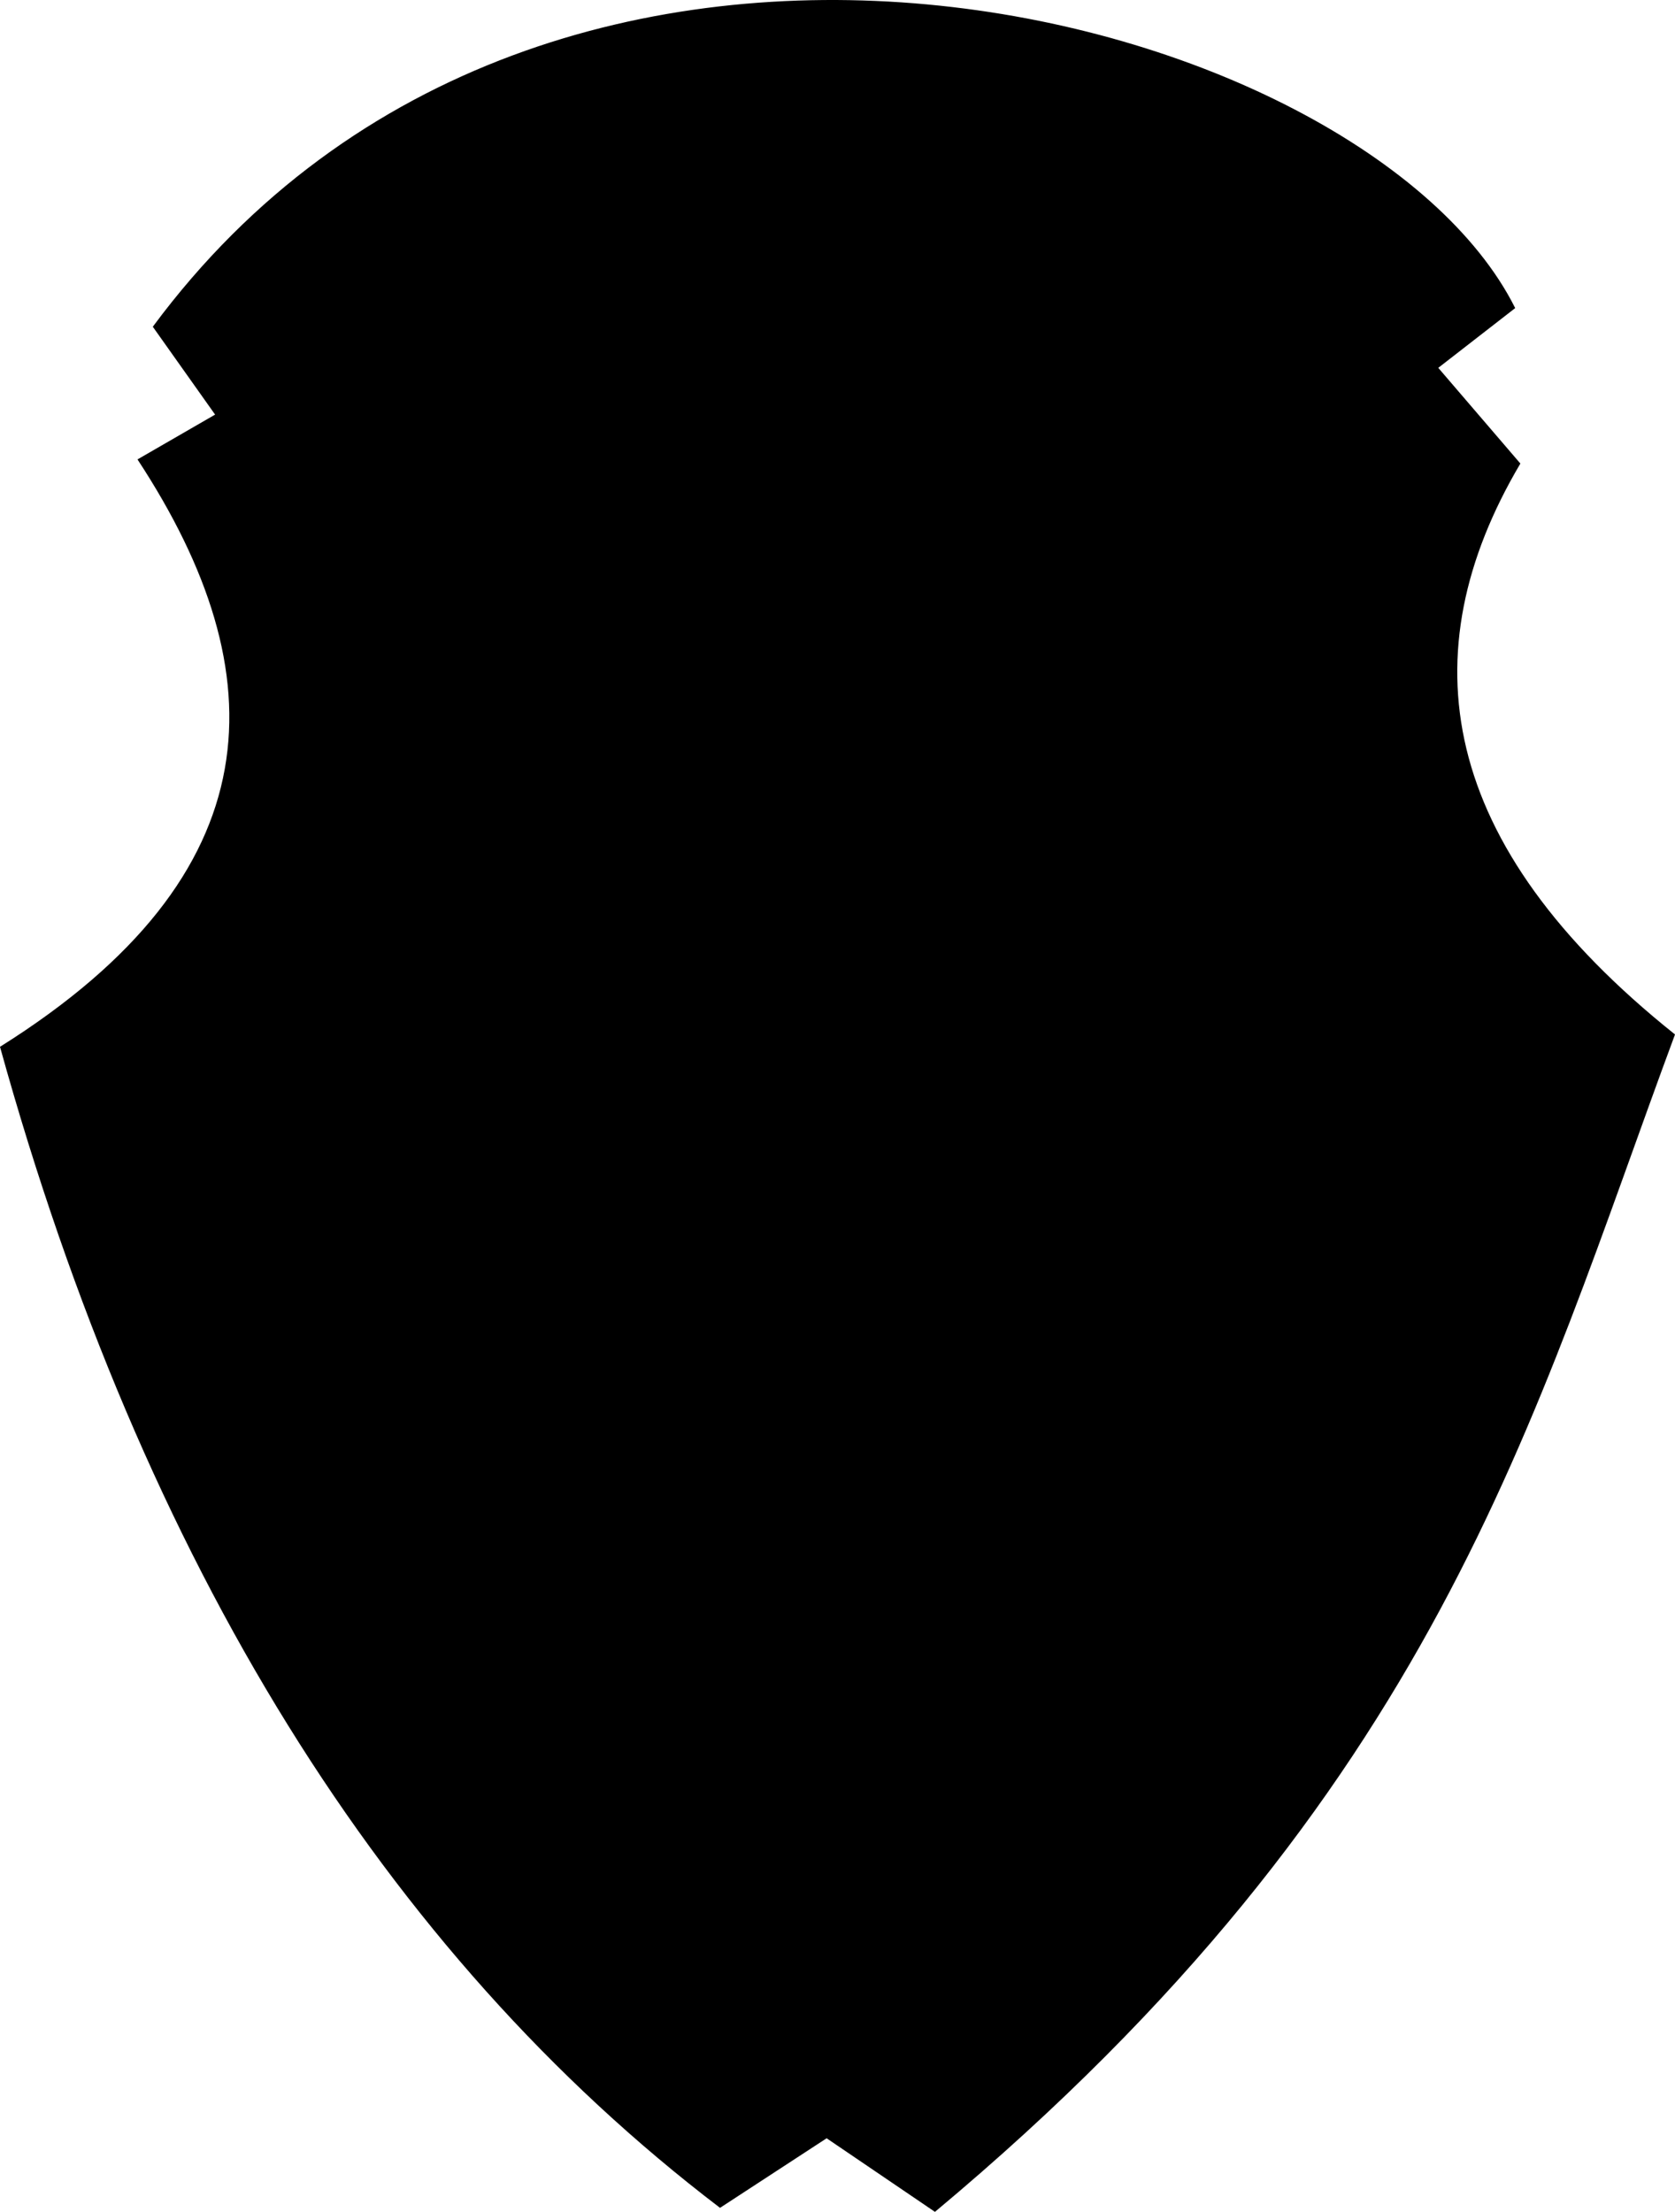 <?xml version="1.0" encoding="UTF-8" standalone="no"?>
<svg
   xmlns:dc="http://purl.org/dc/elements/1.1/"
   xmlns:cc="http://creativecommons.org/ns#"
   xmlns:rdf="http://www.w3.org/1999/02/22-rdf-syntax-ns#"
   xmlns:svg="http://www.w3.org/2000/svg"
   xmlns="http://www.w3.org/2000/svg"
   xmlns:sodipodi="http://sodipodi.sourceforge.net/DTD/sodipodi-0.dtd"
   xmlns:inkscape="http://www.inkscape.org/namespaces/inkscape"
   width="395.58mm"
   height="522.292mm"
   viewBox="0 0 395.58 522.292"
   version="1.1"
   id="svg1464"
   inkscape:version="1.0.2 (e86c870879, 2021-01-15, custom)">
  <defs
     id="defs1458" />
  <sodipodi:namedview
     id="base"
     pagecolor="#ffffff"
     bordercolor="#666666"
     borderopacity="1.0"
     inkscape:pageopacity="0.0"
     inkscape:pageshadow="2"
     inkscape:zoom="0.175"
     inkscape:cx="-617.68552"
     inkscape:cy="1948.8481"
     inkscape:document-units="mm"
     inkscape:current-layer="layer1"
     inkscape:document-rotation="0"
     showgrid="false"
     inkscape:window-width="1920"
     inkscape:window-height="1017"
     inkscape:window-x="-8"
     inkscape:window-y="-8"
     inkscape:window-maximized="1"
     fit-margin-top="0"
     fit-margin-left="0"
     fit-margin-right="0"
     fit-margin-bottom="0" />
  <g
     inkscape:label="Livello 1"
     inkscape:groupmode="layer"
     id="layer1">
    <path
       style="fill:#000000;fill-opacity:1;stroke:#000000;stroke-width:0.265px;stroke-linecap:butt;stroke-linejoin:miter;stroke-opacity:1"
       d="M 0.154,247.244 C 65.063,206.49 65.891,159.236 32.66,108.527 L 50.992,97.943 36.251,77.154 C 129.953,-49.315 322.388,2.474 357.672,72.713 l -18.19,14.127 19.419,22.631 c -26.458,44.822 -19.582,90.021 36.522,134.843 -33.527,90.346 -56.016,178.765 -174.625,277.812 l -25.573,-17.371 -25.171,16.426 C 90.934,460.878 33.917,369.032 0.154,247.244 Z"
       id="path2041"
       sodipodi:nodetypes="cccccccccccc" />
  </g>
</svg>
